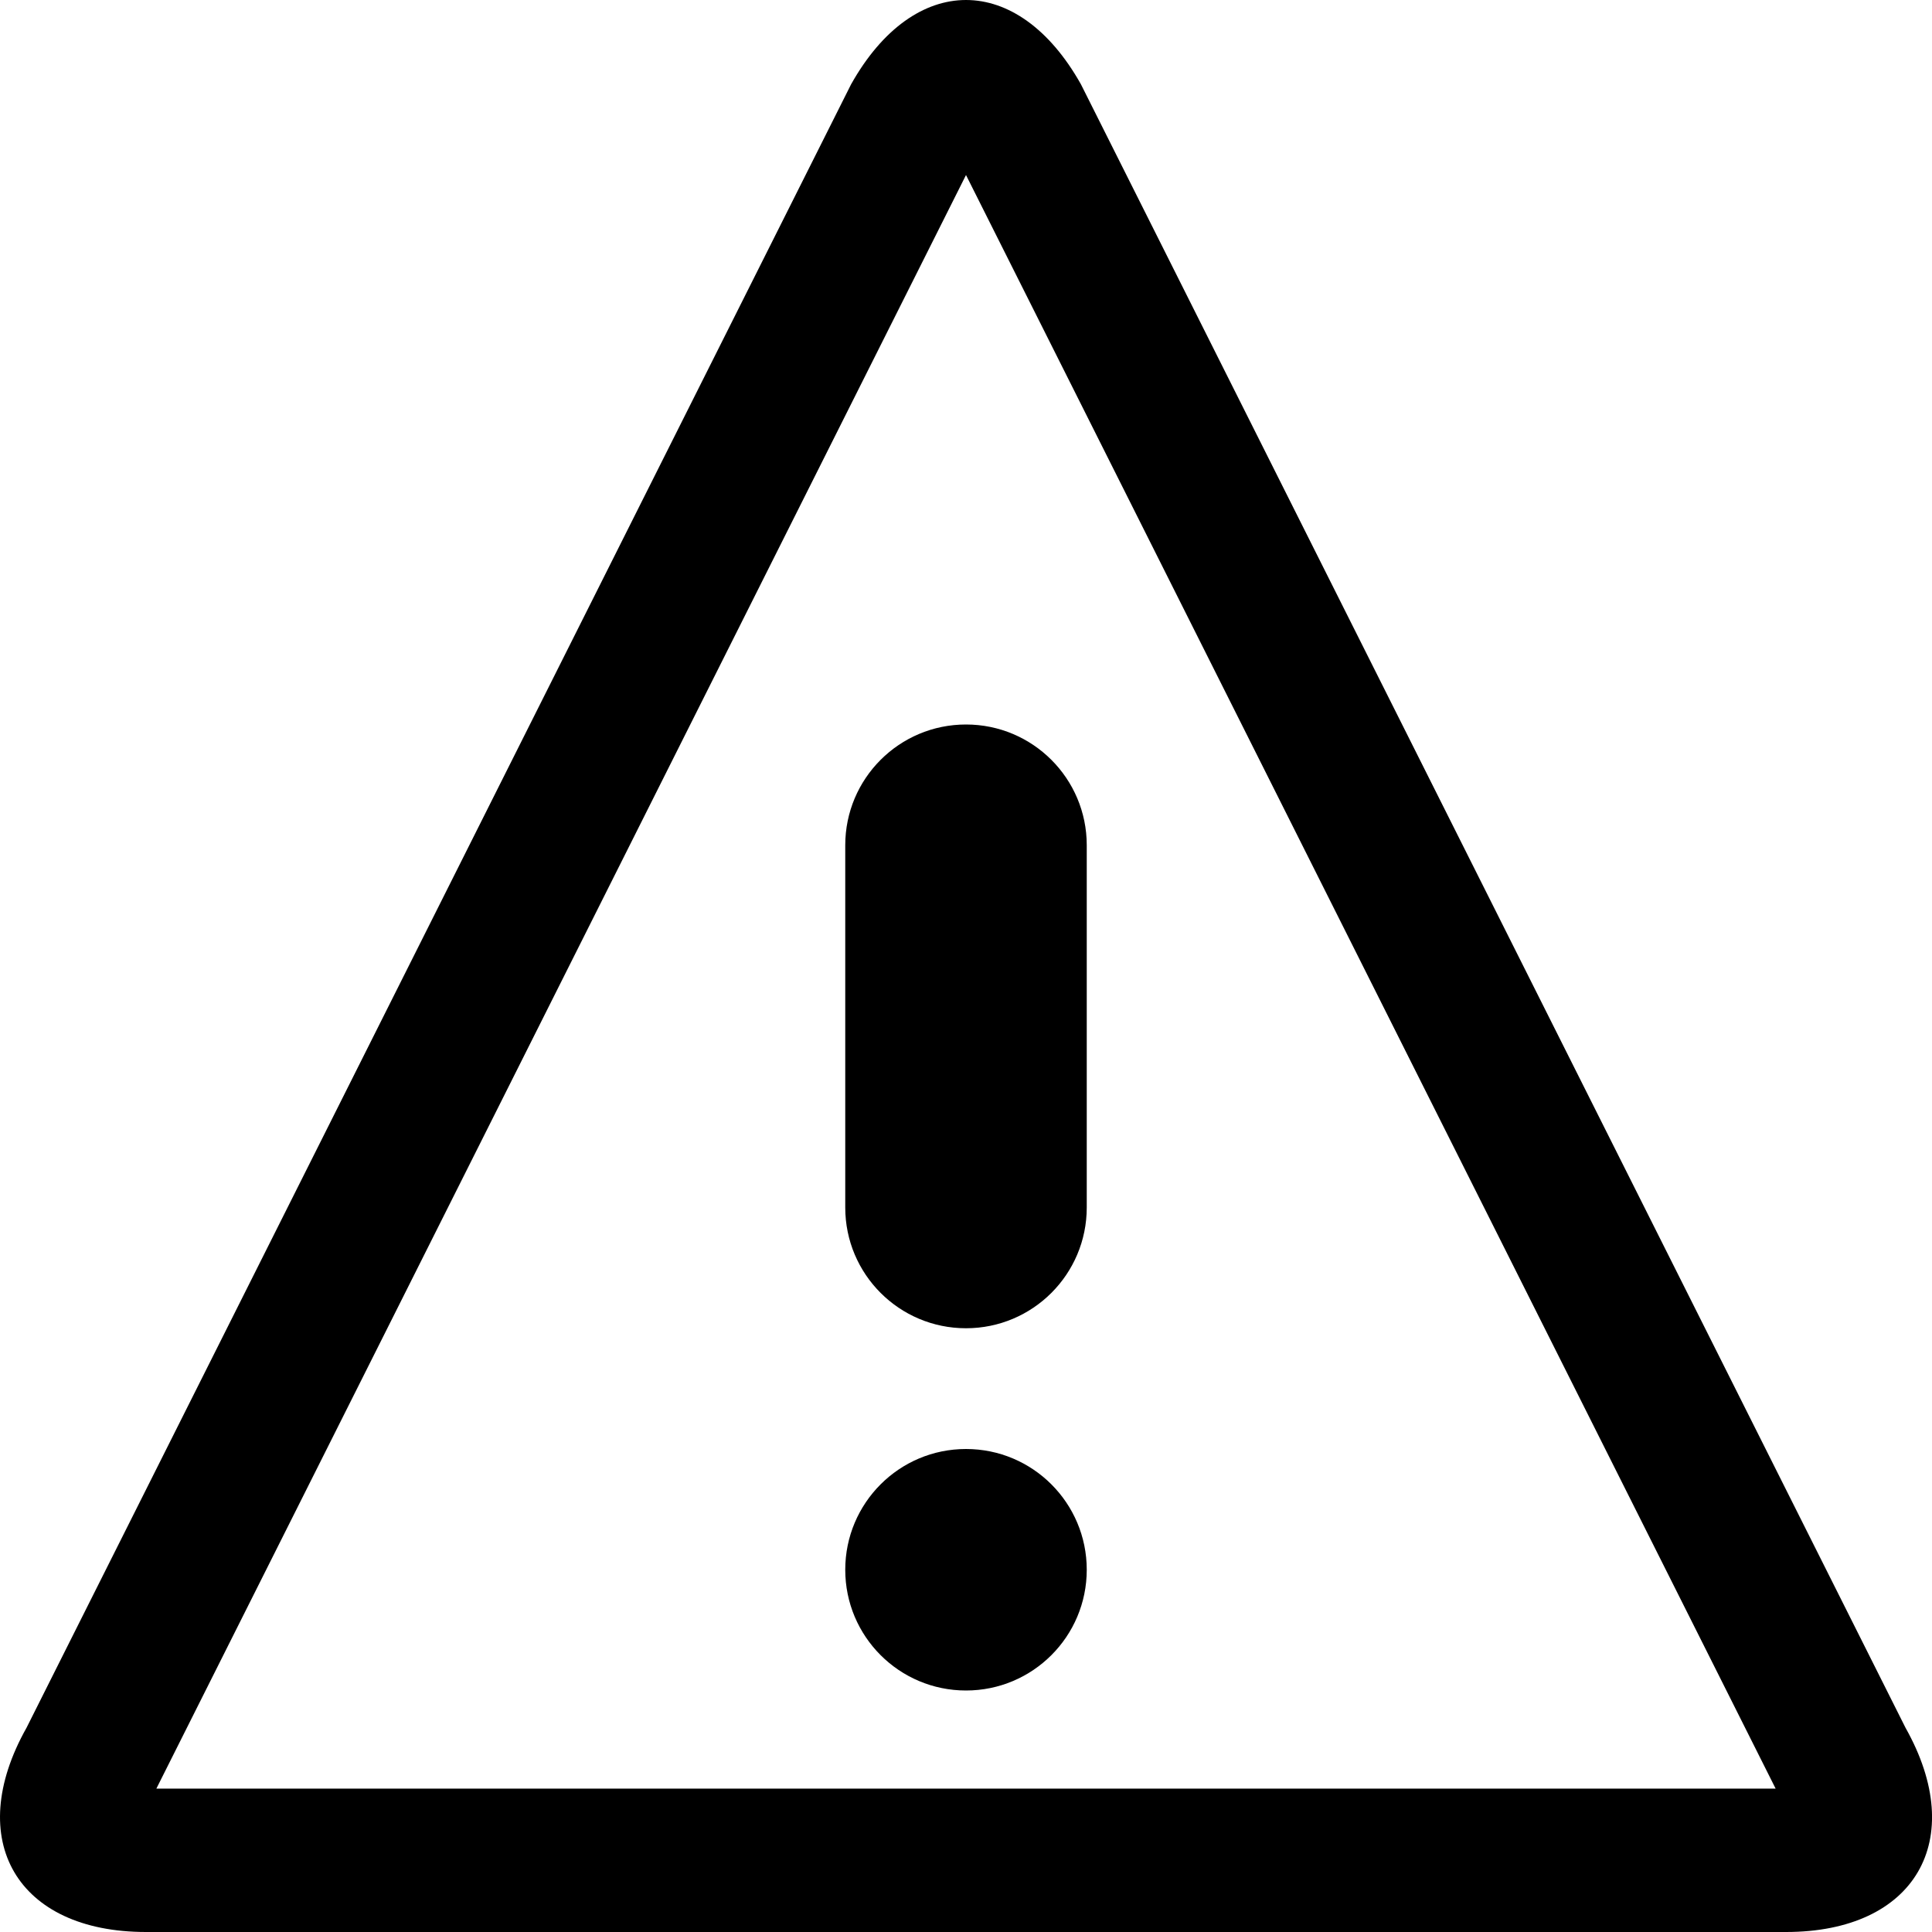 <svg xmlns="http://www.w3.org/2000/svg" width="64" height="64" viewBox="0 0 64 64"><path d="M32 5.798L58.82 59.25H5.18L32 5.798zM32 0c-1.38 0-2.76.93-3.805 2.79L.878 57.236C-1.215 60.955.565 64 4.835 64h54.332c4.27 0 6.05-3.044 3.956-6.765L35.806 2.79C34.76.93 33.38 0 32 0zM36 52c0 2.21-1.79 4-4 4s-4-1.79-4-4 1.79-4 4-4 4 1.79 4 4zM32 44c-2.21 0-4-1.79-4-4V28c0-2.21 1.79-4 4-4s4 1.79 4 4v12c0 2.21-1.79 4-4 4z"/></svg>